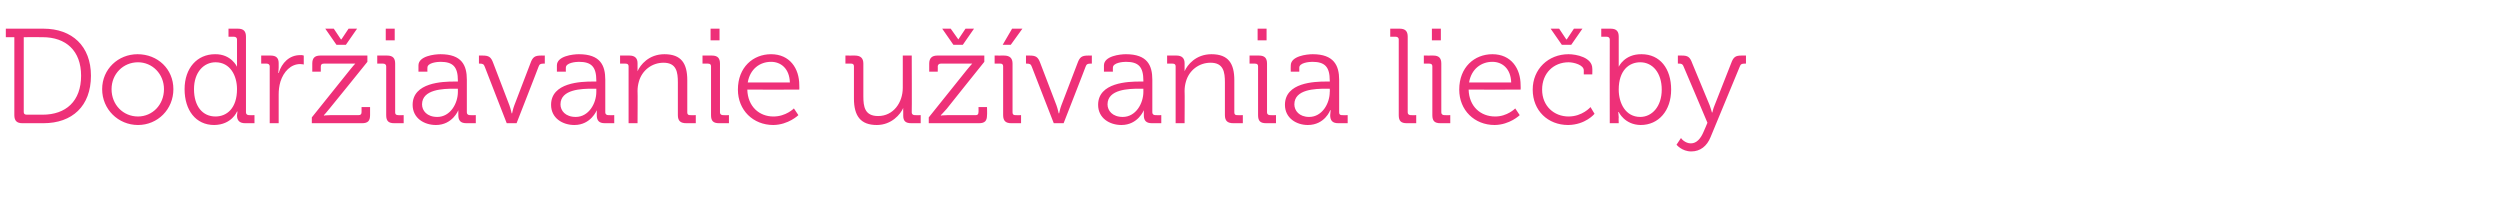 <?xml version="1.0" standalone="no"?><!DOCTYPE svg PUBLIC "-//W3C//DTD SVG 1.1//EN" "http://www.w3.org/Graphics/SVG/1.1/DTD/svg11.dtd"><svg xmlns="http://www.w3.org/2000/svg" version="1.1" width="558px" height="49.5px" viewBox="0 -5 558 49.5" style="top:-5px">  <desc>Dodr iavanie u vania lie by</desc>  <defs/>  <g id="Polygon65747">    <path d="M 3.2 3.3 L 1.3 3.3 L 1.3 1.4 C 1.3 1.4 9.72 1.41 9.7 1.4 C 16.1 1.4 20.3 5.3 20.3 11.9 C 20.3 18.7 16.1 22.5 9.7 22.5 C 9.7 22.5 5 22.5 5 22.5 C 3.8 22.5 3.2 22 3.2 20.7 C 3.21 20.67 3.2 3.3 3.2 3.3 Z M 6 20.6 C 6 20.6 9.5 20.6 9.5 20.6 C 14.7 20.6 18.1 17.6 18.1 11.9 C 18.1 6.3 14.7 3.3 9.5 3.3 C 9.51 3.27 5.3 3.3 5.3 3.3 C 5.3 3.3 5.31 19.98 5.3 20 C 5.3 20.4 5.5 20.6 6 20.6 Z M 30.7 7.1 C 35.2 7.1 38.7 10.4 38.7 14.9 C 38.7 19.4 35.2 22.9 30.8 22.9 C 26.4 22.9 22.8 19.4 22.8 14.9 C 22.8 10.4 26.4 7.1 30.7 7.1 Z M 30.8 21 C 34 21 36.6 18.4 36.6 14.9 C 36.6 11.5 34 8.9 30.8 8.9 C 27.5 8.9 24.9 11.5 24.9 14.9 C 24.9 18.4 27.5 21 30.8 21 Z M 48 7.1 C 51.63 7.05 52.9 9.9 52.9 9.9 L 52.9 9.9 C 52.9 9.9 52.89 9.36 52.9 8.7 C 52.9 8.7 52.9 3.8 52.9 3.8 C 52.9 3.4 52.6 3.2 52.2 3.2 C 52.23 3.18 51 3.2 51 3.2 L 51 1.4 C 51 1.4 53.1 1.41 53.1 1.4 C 54.4 1.4 54.9 2 54.9 3.2 C 54.9 3.2 54.9 20.1 54.9 20.1 C 54.9 20.5 55.2 20.7 55.6 20.7 C 55.59 20.73 56.8 20.7 56.8 20.7 L 56.8 22.5 C 56.8 22.5 54.75 22.5 54.7 22.5 C 53.5 22.5 52.9 21.9 52.9 20.8 C 52.95 20.25 53 19.9 53 19.9 L 52.9 19.9 C 52.9 19.9 51.72 22.86 47.8 22.9 C 43.7 22.9 41.2 19.6 41.2 14.9 C 41.2 10.2 44 7.1 48 7.1 Z M 52.9 14.9 C 52.9 11.9 51.4 8.9 48.1 8.9 C 45.5 8.9 43.3 11.1 43.3 14.9 C 43.3 18.7 45.2 21 48.1 21 C 50.6 21 52.9 19.2 52.9 14.9 Z M 60.2 9.8 C 60.2 9.4 59.9 9.2 59.5 9.2 C 59.52 9.18 58.3 9.2 58.3 9.2 L 58.3 7.4 C 58.3 7.4 60.36 7.41 60.4 7.4 C 61.6 7.4 62.2 7.9 62.2 9.1 C 62.2 9.1 62.2 10.1 62.2 10.1 C 62.19 10.77 62.1 11.3 62.1 11.3 C 62.1 11.3 62.19 11.28 62.2 11.3 C 62.9 9 64.6 7.3 67 7.3 C 67.38 7.26 67.8 7.4 67.8 7.4 L 67.8 9.4 C 67.8 9.4 67.41 9.3 67 9.3 C 64.9 9.3 63.3 11 62.6 13.2 C 62.3 14.2 62.2 15.2 62.2 16.1 C 62.22 16.14 62.2 22.5 62.2 22.5 L 60.2 22.5 C 60.2 22.5 60.18 9.84 60.2 9.8 Z M 69.6 21.2 C 69.6 21.2 78.09 10.59 78.1 10.6 C 78.66 9.87 79.3 9.2 79.3 9.2 L 79.3 9.2 C 79.3 9.2 78.78 9.21 77.8 9.2 C 77.8 9.2 72.3 9.2 72.3 9.2 C 71.8 9.2 71.6 9.4 71.6 9.9 C 71.61 9.87 71.6 11 71.6 11 L 69.7 11 C 69.7 11 69.69 9.24 69.7 9.2 C 69.7 8 70.2 7.4 71.5 7.4 C 71.52 7.41 82 7.4 82 7.4 L 82 8.8 C 82 8.8 73.53 19.32 73.5 19.3 C 72.93 20.04 72.3 20.7 72.3 20.7 L 72.3 20.8 C 72.3 20.8 72.81 20.7 73.8 20.7 C 73.8 20.7 80 20.7 80 20.7 C 80.5 20.7 80.7 20.5 80.7 20 C 80.7 20.04 80.7 18.9 80.7 18.9 L 82.6 18.9 C 82.6 18.9 82.62 20.67 82.6 20.7 C 82.6 22 82.1 22.5 80.8 22.5 C 80.79 22.5 69.6 22.5 69.6 22.5 L 69.6 21.2 Z M 72.6 1.4 L 74.5 1.4 L 76.1 3.8 L 76.2 3.8 L 77.8 1.4 L 79.7 1.4 L 77.2 5 L 75.1 5 L 72.6 1.4 Z M 86.1 1.4 L 88.1 1.4 L 88.1 4 L 86.1 4 L 86.1 1.4 Z M 86.2 9.8 C 86.2 9.4 85.9 9.2 85.5 9.2 C 85.5 9.18 84.2 9.2 84.2 9.2 L 84.2 7.4 C 84.2 7.4 86.37 7.41 86.4 7.4 C 87.7 7.4 88.2 8 88.2 9.2 C 88.2 9.2 88.2 20.1 88.2 20.1 C 88.2 20.5 88.4 20.7 88.9 20.7 C 88.86 20.73 90.1 20.7 90.1 20.7 L 90.1 22.5 C 90.1 22.5 87.99 22.5 88 22.5 C 86.7 22.5 86.2 22 86.2 20.7 C 86.2 20.7 86.2 9.8 86.2 9.8 Z M 101.4 13.2 C 101.37 13.2 102.2 13.2 102.2 13.2 C 102.2 13.2 102.21 13.02 102.2 13 C 102.2 9.9 101.1 8.8 98.3 8.8 C 97.6 8.8 95.4 9 95.4 10.1 C 95.37 10.08 95.4 11 95.4 11 L 93.4 11 C 93.4 11 93.42 9.6 93.4 9.6 C 93.4 7.5 97 7.1 98.3 7.1 C 103.1 7.1 104.2 9.6 104.2 12.8 C 104.2 12.8 104.2 20.1 104.2 20.1 C 104.2 20.5 104.5 20.7 104.9 20.7 C 104.91 20.73 106.2 20.7 106.2 20.7 L 106.2 22.5 C 106.2 22.5 104.1 22.5 104.1 22.5 C 102.8 22.5 102.3 21.9 102.3 20.7 C 102.3 20.04 102.3 19.6 102.3 19.6 C 102.3 19.6 102.27 19.59 102.3 19.6 C 102.3 19.6 101 22.9 97.3 22.9 C 94.7 22.9 92.1 21.4 92.1 18.4 C 92.1 13.4 98.8 13.2 101.4 13.2 Z M 97.6 21.1 C 100.5 21.1 102.2 18.1 102.2 15.5 C 102.21 15.51 102.2 14.8 102.2 14.8 C 102.2 14.8 101.34 14.82 101.3 14.8 C 99 14.8 94.2 14.9 94.2 18.3 C 94.2 19.7 95.3 21.1 97.6 21.1 Z M 108.2 9.9 C 108 9.3 107.7 9.2 107.1 9.2 C 107.13 9.18 106.9 9.2 106.9 9.2 L 106.9 7.4 C 106.9 7.4 107.67 7.41 107.7 7.4 C 109.1 7.4 109.6 7.7 110.1 9.1 C 110.1 9.1 113.7 18.5 113.7 18.5 C 113.97 19.23 114.2 20.3 114.2 20.3 L 114.3 20.3 C 114.3 20.3 114.51 19.23 114.8 18.5 C 114.8 18.5 118.4 9.1 118.4 9.1 C 118.9 7.7 119.4 7.4 120.8 7.4 C 120.78 7.41 121.6 7.4 121.6 7.4 L 121.6 9.2 C 121.6 9.2 121.29 9.18 121.3 9.2 C 120.7 9.2 120.4 9.3 120.2 9.9 C 120.24 9.87 115.3 22.5 115.3 22.5 L 113.1 22.5 C 113.1 22.5 108.18 9.87 108.2 9.9 Z M 132.3 13.2 C 132.27 13.2 133.1 13.2 133.1 13.2 C 133.1 13.2 133.11 13.02 133.1 13 C 133.1 9.9 132 8.8 129.2 8.8 C 128.5 8.8 126.3 9 126.3 10.1 C 126.27 10.08 126.3 11 126.3 11 L 124.3 11 C 124.3 11 124.32 9.6 124.3 9.6 C 124.3 7.5 127.9 7.1 129.2 7.1 C 134 7.1 135.1 9.6 135.1 12.8 C 135.1 12.8 135.1 20.1 135.1 20.1 C 135.1 20.5 135.4 20.7 135.8 20.7 C 135.81 20.73 137.1 20.7 137.1 20.7 L 137.1 22.5 C 137.1 22.5 135 22.5 135 22.5 C 133.7 22.5 133.2 21.9 133.2 20.7 C 133.2 20.04 133.2 19.6 133.2 19.6 C 133.2 19.6 133.17 19.59 133.2 19.6 C 133.2 19.6 131.9 22.9 128.2 22.9 C 125.6 22.9 123 21.4 123 18.4 C 123 13.4 129.7 13.2 132.3 13.2 Z M 128.5 21.1 C 131.4 21.1 133.1 18.1 133.1 15.5 C 133.11 15.51 133.1 14.8 133.1 14.8 C 133.1 14.8 132.24 14.82 132.2 14.8 C 129.9 14.8 125.1 14.9 125.1 18.3 C 125.1 19.7 126.2 21.1 128.5 21.1 Z M 140.3 9.8 C 140.3 9.4 140.1 9.2 139.6 9.2 C 139.65 9.18 138.4 9.2 138.4 9.2 L 138.4 7.4 C 138.4 7.4 140.49 7.41 140.5 7.4 C 141.7 7.4 142.3 8 142.3 9.1 C 142.3 9.1 142.3 9.8 142.3 9.8 C 142.32 10.38 142.3 10.9 142.3 10.9 C 142.3 10.9 142.32 10.86 142.3 10.9 C 142.9 9.5 144.8 7.1 148.3 7.1 C 152.1 7.1 153.4 9.2 153.4 12.9 C 153.4 12.9 153.4 20.1 153.4 20.1 C 153.4 20.5 153.6 20.7 154 20.7 C 154.05 20.73 155.3 20.7 155.3 20.7 L 155.3 22.5 C 155.3 22.5 153.18 22.5 153.2 22.5 C 151.9 22.5 151.3 22 151.3 20.7 C 151.3 20.7 151.3 13.4 151.3 13.4 C 151.3 11.1 151 9 148.1 9 C 145.5 9 143.3 10.7 142.6 13.2 C 142.4 13.9 142.3 14.6 142.3 15.3 C 142.35 15.27 142.3 22.5 142.3 22.5 L 140.3 22.5 C 140.3 22.5 140.31 9.84 140.3 9.8 Z M 158.6 1.4 L 160.6 1.4 L 160.6 4 L 158.6 4 L 158.6 1.4 Z M 158.7 9.8 C 158.7 9.4 158.5 9.2 158 9.2 C 158.04 9.18 156.8 9.2 156.8 9.2 L 156.8 7.4 C 156.8 7.4 158.91 7.41 158.9 7.4 C 160.2 7.4 160.7 8 160.7 9.2 C 160.7 9.2 160.7 20.1 160.7 20.1 C 160.7 20.5 161 20.7 161.4 20.7 C 161.4 20.73 162.7 20.7 162.7 20.7 L 162.7 22.5 C 162.7 22.5 160.53 22.5 160.5 22.5 C 159.2 22.5 158.7 22 158.7 20.7 C 158.7 20.7 158.7 9.8 158.7 9.8 Z M 172.1 7.1 C 176.3 7.1 178.4 10.3 178.4 14 C 178.44 14.37 178.4 15 178.4 15 C 178.4 15 166.8 15.03 166.8 15 C 166.9 18.8 169.5 21 172.6 21 C 175.41 21.03 177.2 19.2 177.2 19.2 L 178.2 20.7 C 178.2 20.7 175.98 22.86 172.6 22.9 C 168.1 22.9 164.7 19.6 164.7 15 C 164.7 10 168.1 7.1 172.1 7.1 Z M 176.3 13.4 C 176.2 10.3 174.3 8.8 172.1 8.8 C 169.6 8.8 167.4 10.4 166.9 13.4 C 166.9 13.4 176.3 13.4 176.3 13.4 Z M 190.6 9.8 C 190.6 9.4 190.4 9.2 190 9.2 C 189.96 9.18 188.7 9.2 188.7 9.2 L 188.7 7.4 C 188.7 7.4 190.83 7.41 190.8 7.4 C 192.1 7.4 192.7 8 192.7 9.2 C 192.7 9.2 192.7 16.5 192.7 16.5 C 192.7 18.8 193 20.9 196 20.9 C 199.4 20.9 201.5 17.9 201.5 14.6 C 201.51 14.64 201.5 7.4 201.5 7.4 L 203.5 7.4 C 203.5 7.4 203.55 20.07 203.5 20.1 C 203.5 20.5 203.8 20.7 204.2 20.7 C 204.21 20.73 205.5 20.7 205.5 20.7 L 205.5 22.5 C 205.5 22.5 203.4 22.5 203.4 22.5 C 202.1 22.5 201.6 22 201.6 20.8 C 201.6 20.8 201.6 20.1 201.6 20.1 C 201.57 19.53 201.6 19.1 201.6 19.1 C 201.6 19.1 201.57 19.05 201.6 19.1 C 201 20.5 199 22.9 195.7 22.9 C 192.1 22.9 190.6 20.9 190.6 17 C 190.6 17 190.6 9.8 190.6 9.8 Z M 207.3 21.2 C 207.3 21.2 215.82 10.59 215.8 10.6 C 216.39 9.87 217 9.2 217 9.2 L 217 9.2 C 217 9.2 216.51 9.21 215.5 9.2 C 215.5 9.2 210 9.2 210 9.2 C 209.6 9.2 209.3 9.4 209.3 9.9 C 209.34 9.87 209.3 11 209.3 11 L 207.4 11 C 207.4 11 207.42 9.24 207.4 9.2 C 207.4 8 208 7.4 209.2 7.4 C 209.25 7.41 219.7 7.4 219.7 7.4 L 219.7 8.8 C 219.7 8.8 211.26 19.32 211.3 19.3 C 210.66 20.04 210 20.7 210 20.7 L 210 20.8 C 210 20.8 210.54 20.7 211.5 20.7 C 211.5 20.7 217.8 20.7 217.8 20.7 C 218.2 20.7 218.4 20.5 218.4 20 C 218.43 20.04 218.4 18.9 218.4 18.9 L 220.3 18.9 C 220.3 18.9 220.35 20.67 220.3 20.7 C 220.3 22 219.8 22.5 218.5 22.5 C 218.52 22.5 207.3 22.5 207.3 22.5 L 207.3 21.2 Z M 210.3 1.4 L 212.2 1.4 L 213.9 3.8 L 213.9 3.8 L 215.5 1.4 L 217.4 1.4 L 214.9 5 L 212.8 5 L 210.3 1.4 Z M 223.9 9.8 C 223.9 9.4 223.7 9.2 223.3 9.2 C 223.26 9.18 222 9.2 222 9.2 L 222 7.4 C 222 7.4 224.13 7.41 224.1 7.4 C 225.4 7.4 226 8 226 9.2 C 226 9.2 226 20.1 226 20.1 C 226 20.5 226.2 20.7 226.6 20.7 C 226.62 20.73 227.9 20.7 227.9 20.7 L 227.9 22.5 C 227.9 22.5 225.75 22.5 225.7 22.5 C 224.5 22.5 223.9 22 223.9 20.7 C 223.9 20.7 223.9 9.8 223.9 9.8 Z M 225.9 1.4 L 228.2 1.4 L 225.6 5 L 223.8 5 L 225.9 1.4 Z M 230.3 9.9 C 230.1 9.3 229.8 9.2 229.2 9.2 C 229.23 9.18 229 9.2 229 9.2 L 229 7.4 C 229 7.4 229.77 7.41 229.8 7.4 C 231.2 7.4 231.7 7.7 232.2 9.1 C 232.2 9.1 235.8 18.5 235.8 18.5 C 236.07 19.23 236.3 20.3 236.3 20.3 L 236.4 20.3 C 236.4 20.3 236.61 19.23 236.9 18.5 C 236.9 18.5 240.5 9.1 240.5 9.1 C 241 7.7 241.5 7.4 242.9 7.4 C 242.88 7.41 243.7 7.4 243.7 7.4 L 243.7 9.2 C 243.7 9.2 243.39 9.18 243.4 9.2 C 242.8 9.2 242.5 9.3 242.3 9.9 C 242.34 9.87 237.4 22.5 237.4 22.5 L 235.2 22.5 C 235.2 22.5 230.28 9.87 230.3 9.9 Z M 254.4 13.2 C 254.37 13.2 255.2 13.2 255.2 13.2 C 255.2 13.2 255.21 13.02 255.2 13 C 255.2 9.9 254.1 8.8 251.3 8.8 C 250.6 8.8 248.4 9 248.4 10.1 C 248.37 10.08 248.4 11 248.4 11 L 246.4 11 C 246.4 11 246.42 9.6 246.4 9.6 C 246.4 7.5 250 7.1 251.3 7.1 C 256.1 7.1 257.2 9.6 257.2 12.8 C 257.2 12.8 257.2 20.1 257.2 20.1 C 257.2 20.5 257.5 20.7 257.9 20.7 C 257.91 20.73 259.2 20.7 259.2 20.7 L 259.2 22.5 C 259.2 22.5 257.1 22.5 257.1 22.5 C 255.8 22.5 255.3 21.9 255.3 20.7 C 255.3 20.04 255.3 19.6 255.3 19.6 C 255.3 19.6 255.27 19.59 255.3 19.6 C 255.3 19.6 254 22.9 250.3 22.9 C 247.7 22.9 245.1 21.4 245.1 18.4 C 245.1 13.4 251.8 13.2 254.4 13.2 Z M 250.6 21.1 C 253.5 21.1 255.2 18.1 255.2 15.5 C 255.21 15.51 255.2 14.8 255.2 14.8 C 255.2 14.8 254.34 14.82 254.3 14.8 C 252 14.8 247.2 14.9 247.2 18.3 C 247.2 19.7 248.3 21.1 250.6 21.1 Z M 262.4 9.8 C 262.4 9.4 262.2 9.2 261.7 9.2 C 261.75 9.18 260.5 9.2 260.5 9.2 L 260.5 7.4 C 260.5 7.4 262.59 7.41 262.6 7.4 C 263.8 7.4 264.4 8 264.4 9.1 C 264.4 9.1 264.4 9.8 264.4 9.8 C 264.42 10.38 264.4 10.9 264.4 10.9 C 264.4 10.9 264.42 10.86 264.4 10.9 C 265 9.5 266.9 7.1 270.4 7.1 C 274.2 7.1 275.5 9.2 275.5 12.9 C 275.5 12.9 275.5 20.1 275.5 20.1 C 275.5 20.5 275.7 20.7 276.1 20.7 C 276.15 20.73 277.4 20.7 277.4 20.7 L 277.4 22.5 C 277.4 22.5 275.28 22.5 275.3 22.5 C 274 22.5 273.4 22 273.4 20.7 C 273.4 20.7 273.4 13.4 273.4 13.4 C 273.4 11.1 273.1 9 270.2 9 C 267.6 9 265.4 10.7 264.7 13.2 C 264.5 13.9 264.4 14.6 264.4 15.3 C 264.45 15.27 264.4 22.5 264.4 22.5 L 262.4 22.5 C 262.4 22.5 262.41 9.84 262.4 9.8 Z M 280.7 1.4 L 282.7 1.4 L 282.7 4 L 280.7 4 L 280.7 1.4 Z M 280.8 9.8 C 280.8 9.4 280.6 9.2 280.1 9.2 C 280.14 9.18 278.9 9.2 278.9 9.2 L 278.9 7.4 C 278.9 7.4 281.01 7.41 281 7.4 C 282.3 7.4 282.8 8 282.8 9.2 C 282.8 9.2 282.8 20.1 282.8 20.1 C 282.8 20.5 283.1 20.7 283.5 20.7 C 283.5 20.73 284.8 20.7 284.8 20.7 L 284.8 22.5 C 284.8 22.5 282.63 22.5 282.6 22.5 C 281.3 22.5 280.8 22 280.8 20.7 C 280.8 20.7 280.8 9.8 280.8 9.8 Z M 296 13.2 C 296.01 13.2 296.8 13.2 296.8 13.2 C 296.8 13.2 296.85 13.02 296.8 13 C 296.8 9.9 295.7 8.8 292.9 8.8 C 292.2 8.8 290 9 290 10.1 C 290.01 10.08 290 11 290 11 L 288.1 11 C 288.1 11 288.06 9.6 288.1 9.6 C 288.1 7.5 291.7 7.1 293 7.1 C 297.7 7.1 298.9 9.6 298.9 12.8 C 298.9 12.8 298.9 20.1 298.9 20.1 C 298.9 20.5 299.1 20.7 299.5 20.7 C 299.55 20.73 300.8 20.7 300.8 20.7 L 300.8 22.5 C 300.8 22.5 298.74 22.5 298.7 22.5 C 297.4 22.5 296.9 21.9 296.9 20.7 C 296.94 20.04 297 19.6 297 19.6 C 297 19.6 296.91 19.59 296.9 19.6 C 296.9 19.6 295.7 22.9 291.9 22.9 C 289.4 22.9 286.8 21.4 286.8 18.4 C 286.8 13.4 293.4 13.2 296 13.2 Z M 292.2 21.1 C 295.1 21.1 296.8 18.1 296.8 15.5 C 296.85 15.51 296.8 14.8 296.8 14.8 C 296.8 14.8 295.98 14.82 296 14.8 C 293.6 14.8 288.9 14.9 288.9 18.3 C 288.9 19.7 290 21.1 292.2 21.1 Z M 312.2 3.8 C 312.2 3.4 311.9 3.2 311.5 3.2 C 311.52 3.18 310.3 3.2 310.3 3.2 L 310.3 1.4 C 310.3 1.4 312.39 1.41 312.4 1.4 C 313.7 1.4 314.2 2 314.2 3.2 C 314.2 3.2 314.2 20.1 314.2 20.1 C 314.2 20.5 314.5 20.7 314.9 20.7 C 314.88 20.73 316.1 20.7 316.1 20.7 L 316.1 22.5 C 316.1 22.5 314.01 22.5 314 22.5 C 312.7 22.5 312.2 22 312.2 20.7 C 312.2 20.7 312.2 3.8 312.2 3.8 Z M 319.6 1.4 L 321.6 1.4 L 321.6 4 L 319.6 4 L 319.6 1.4 Z M 319.7 9.8 C 319.7 9.4 319.5 9.2 319 9.2 C 319.05 9.18 317.8 9.2 317.8 9.2 L 317.8 7.4 C 317.8 7.4 319.92 7.41 319.9 7.4 C 321.2 7.4 321.7 8 321.7 9.2 C 321.7 9.2 321.7 20.1 321.7 20.1 C 321.7 20.5 322 20.7 322.4 20.7 C 322.41 20.73 323.7 20.7 323.7 20.7 L 323.7 22.5 C 323.7 22.5 321.54 22.5 321.5 22.5 C 320.2 22.5 319.7 22 319.7 20.7 C 319.7 20.7 319.7 9.8 319.7 9.8 Z M 333.1 7.1 C 337.3 7.1 339.4 10.3 339.4 14 C 339.45 14.37 339.4 15 339.4 15 C 339.4 15 327.81 15.03 327.8 15 C 327.9 18.8 330.5 21 333.7 21 C 336.42 21.03 338.2 19.2 338.2 19.2 L 339.2 20.7 C 339.2 20.7 336.99 22.86 333.6 22.9 C 329.1 22.9 325.7 19.6 325.7 15 C 325.7 10 329.1 7.1 333.1 7.1 Z M 337.3 13.4 C 337.2 10.3 335.3 8.8 333.1 8.8 C 330.6 8.8 328.4 10.4 327.9 13.4 C 327.9 13.4 337.3 13.4 337.3 13.4 Z M 350.1 7.1 C 351.8 7.1 355.4 7.8 355.4 10.3 C 355.43 10.26 355.4 11.6 355.4 11.6 L 353.5 11.6 C 353.5 11.6 353.51 10.74 353.5 10.7 C 353.5 9.5 351.3 8.9 350.1 8.9 C 346.8 8.9 344.2 11.3 344.2 15 C 344.2 18.7 346.9 21 350.1 21 C 353.21 21 355 18.9 355 18.9 L 355.9 20.4 C 355.9 20.4 353.9 22.86 350 22.9 C 345.5 22.9 342.1 19.7 342.1 15 C 342.1 10.4 345.6 7.1 350.1 7.1 Z M 346.1 1.4 L 348 1.4 L 349.6 3.8 L 349.7 3.8 L 351.3 1.4 L 353.2 1.4 L 350.7 5 L 348.6 5 L 346.1 1.4 Z M 359.3 3.8 C 359.3 3.4 359 3.2 358.6 3.2 C 358.61 3.18 357.4 3.2 357.4 3.2 L 357.4 1.4 C 357.4 1.4 359.48 1.41 359.5 1.4 C 360.8 1.4 361.3 2 361.3 3.2 C 361.3 3.2 361.3 8.7 361.3 8.7 C 361.31 9.39 361.3 9.9 361.3 9.9 L 361.3 9.9 C 361.3 9.9 362.57 7.05 366.4 7.1 C 370.5 7.1 373 10.3 373 15 C 373 19.7 370.2 22.9 366.2 22.9 C 362.6 22.86 361.3 20 361.3 20 L 361.2 20 C 361.2 20 361.25 20.46 361.3 21.2 C 361.25 21.18 361.3 22.5 361.3 22.5 L 359.3 22.5 C 359.3 22.5 359.27 3.84 359.3 3.8 Z M 366.1 21.1 C 368.7 21.1 370.9 18.8 370.9 15 C 370.9 11.3 368.9 8.9 366.1 8.9 C 363.6 8.9 361.3 10.7 361.3 15 C 361.3 18 362.8 21.1 366.1 21.1 Z M 377.4 27 C 378.7 27 379.6 25.9 380.2 24.5 C 380.22 24.51 381.1 22.4 381.1 22.4 C 381.1 22.4 375.81 9.87 375.8 9.9 C 375.6 9.3 375.3 9.2 374.8 9.2 C 374.76 9.18 374.5 9.2 374.5 9.2 L 374.5 7.4 C 374.5 7.4 375.39 7.41 375.4 7.4 C 376.7 7.4 377.2 7.7 377.7 9.1 C 377.7 9.1 381.6 18.5 381.6 18.5 C 381.87 19.23 382.1 20.1 382.1 20.1 L 382.2 20.1 C 382.2 20.1 382.38 19.23 382.7 18.5 C 382.7 18.5 386.4 9.1 386.4 9.1 C 386.9 7.7 387.4 7.4 388.7 7.4 C 388.74 7.41 389.7 7.4 389.7 7.4 L 389.7 9.2 C 389.7 9.2 389.37 9.18 389.4 9.2 C 388.8 9.2 388.5 9.3 388.3 9.9 C 388.3 9.9 381.8 25.6 381.8 25.6 C 381 27.6 379.5 28.8 377.5 28.8 C 375.39 28.8 374.2 27.3 374.2 27.3 C 374.2 27.3 375.18 25.83 375.2 25.8 C 375.2 25.9 376.1 27 377.4 27 Z " stroke="none" fill="#ee3078"/>  </g></svg>